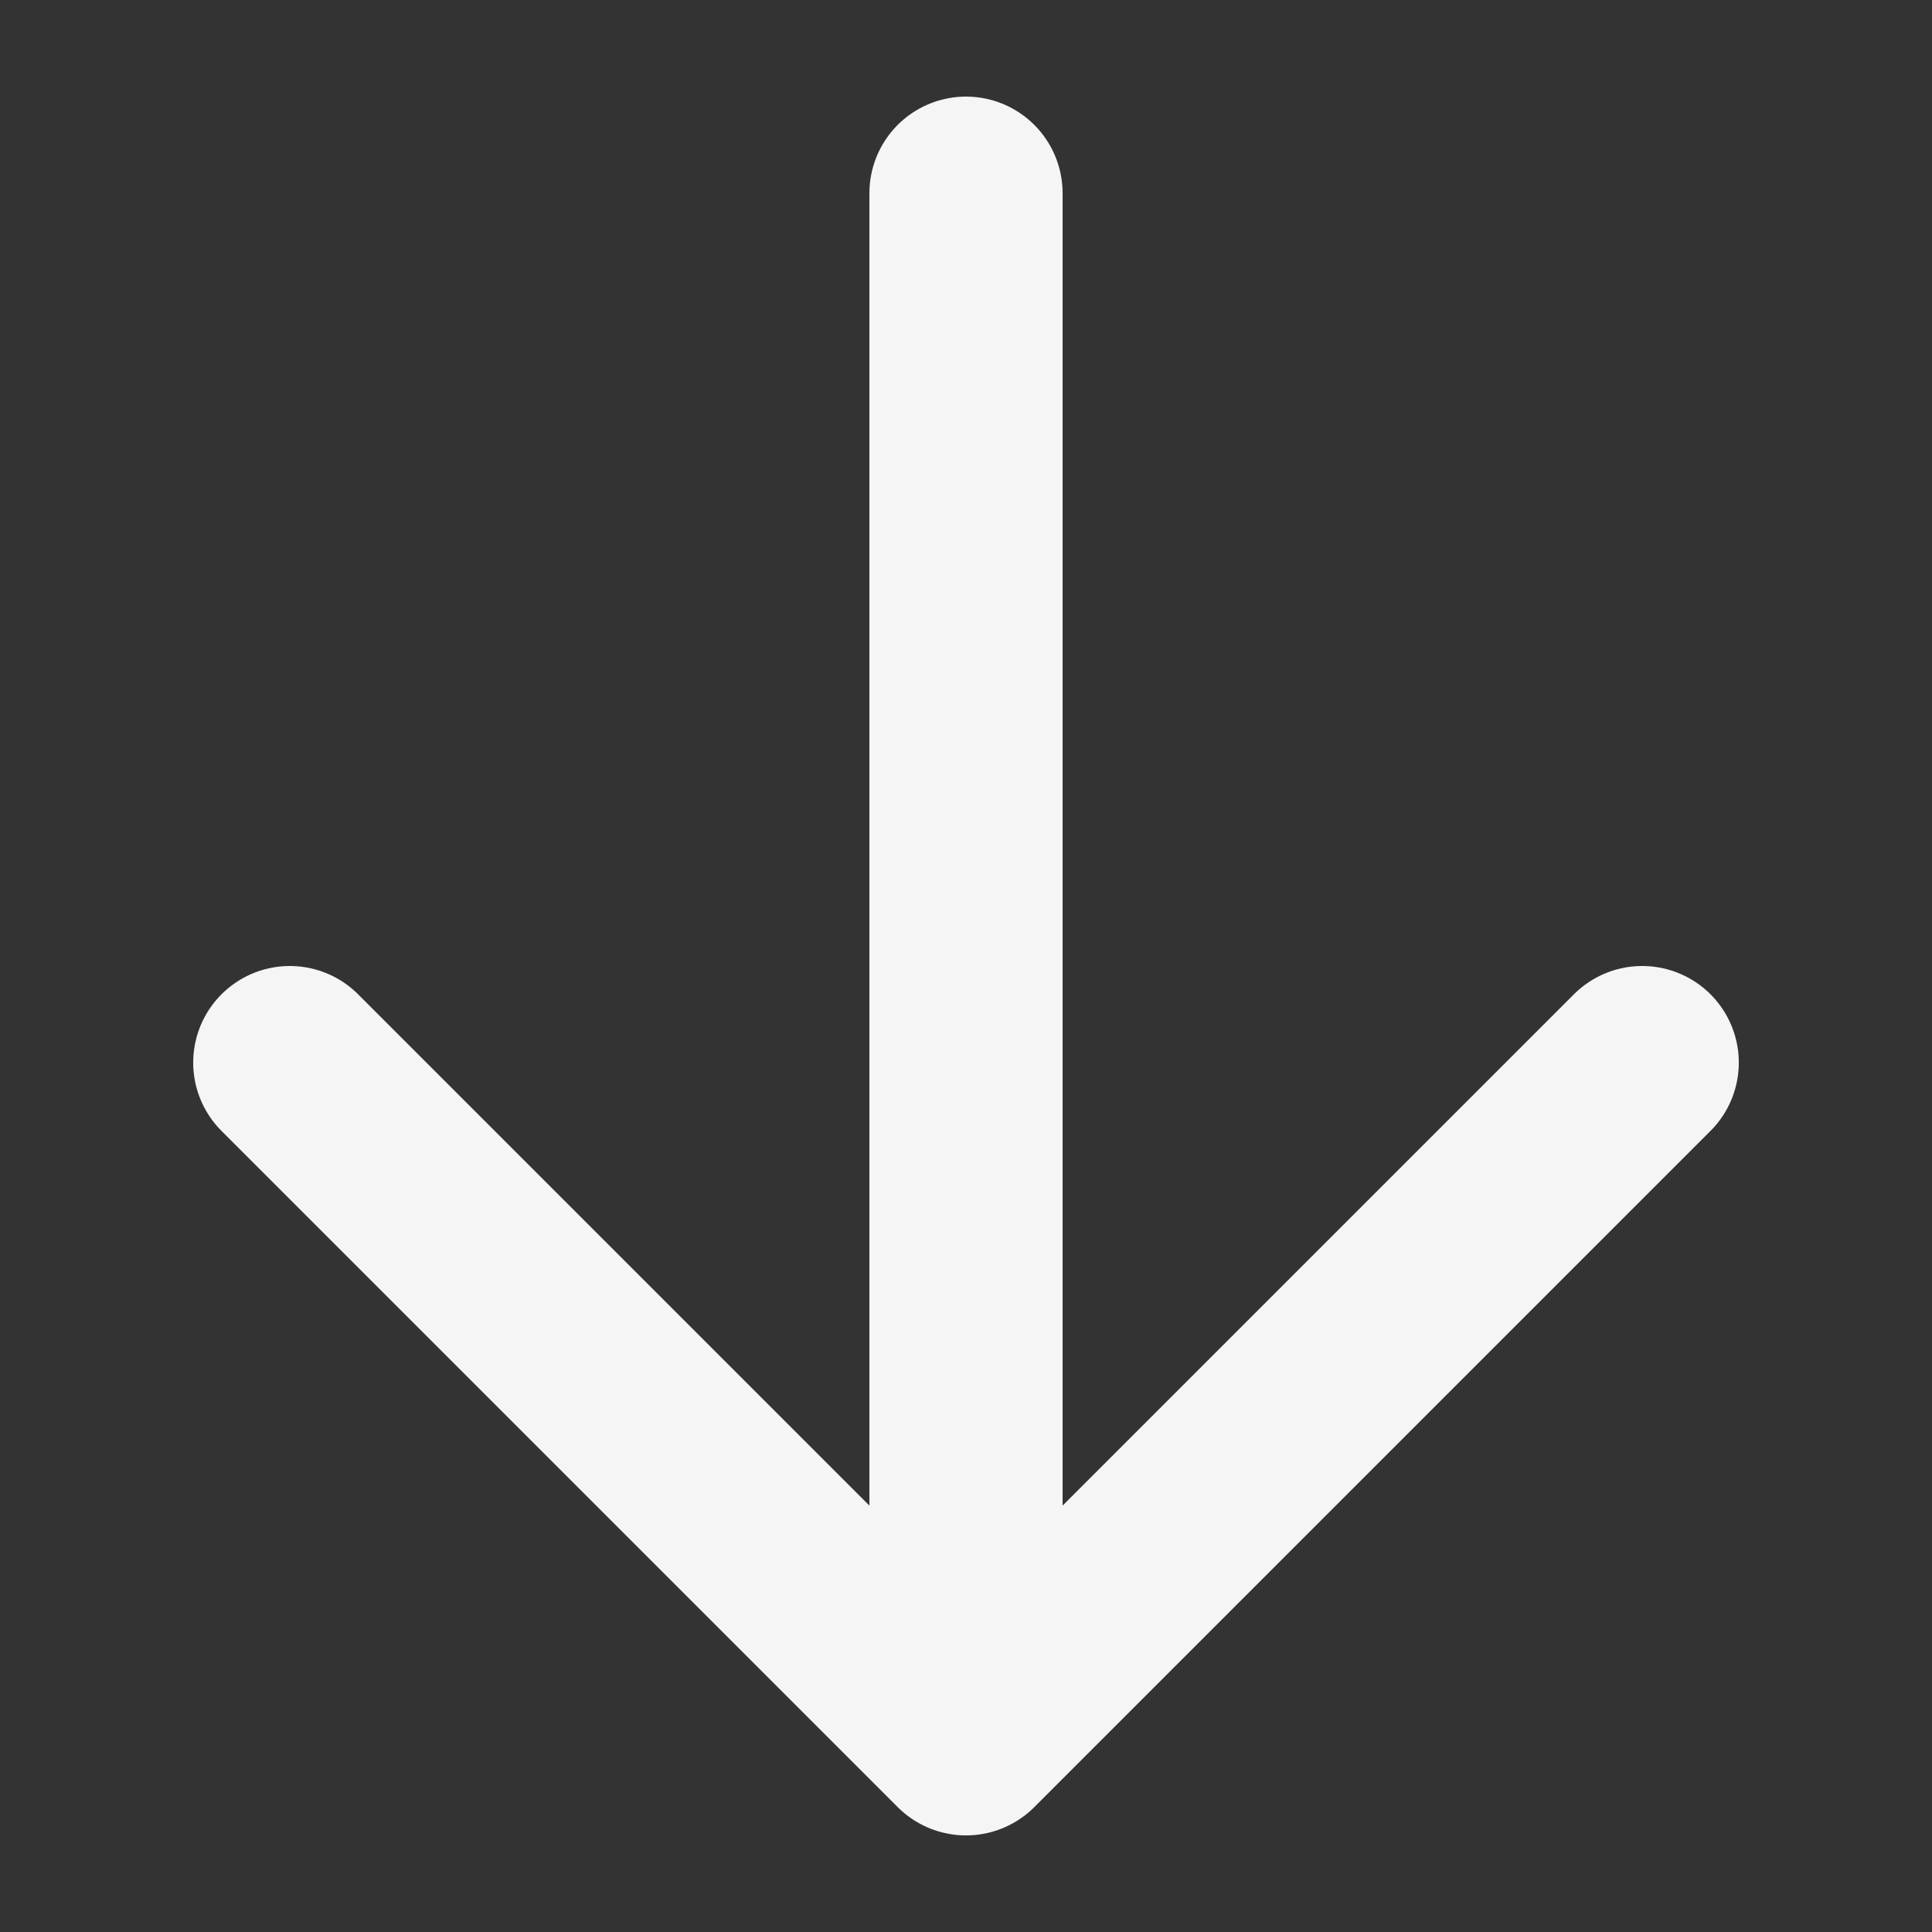 <?xml version="1.0" encoding="utf-8"?><!-- Uploaded to: SVG Repo, www.svgrepo.com, Generator: SVG Repo Mixer Tools -->
<svg width="20px" height="20px" viewBox="0 0 20 20" xmlns="http://www.w3.org/2000/svg" fill="none">
  <rect x="0" y="0" width="20" height="20" fill="#333333" stroke="none"/>
  <path stroke="#f5f5f5" stroke-linecap="round" stroke-linejoin="round" stroke-width="2" d="M10 2v16m0 0l-7-7m7 7l7-7"/>
</svg>